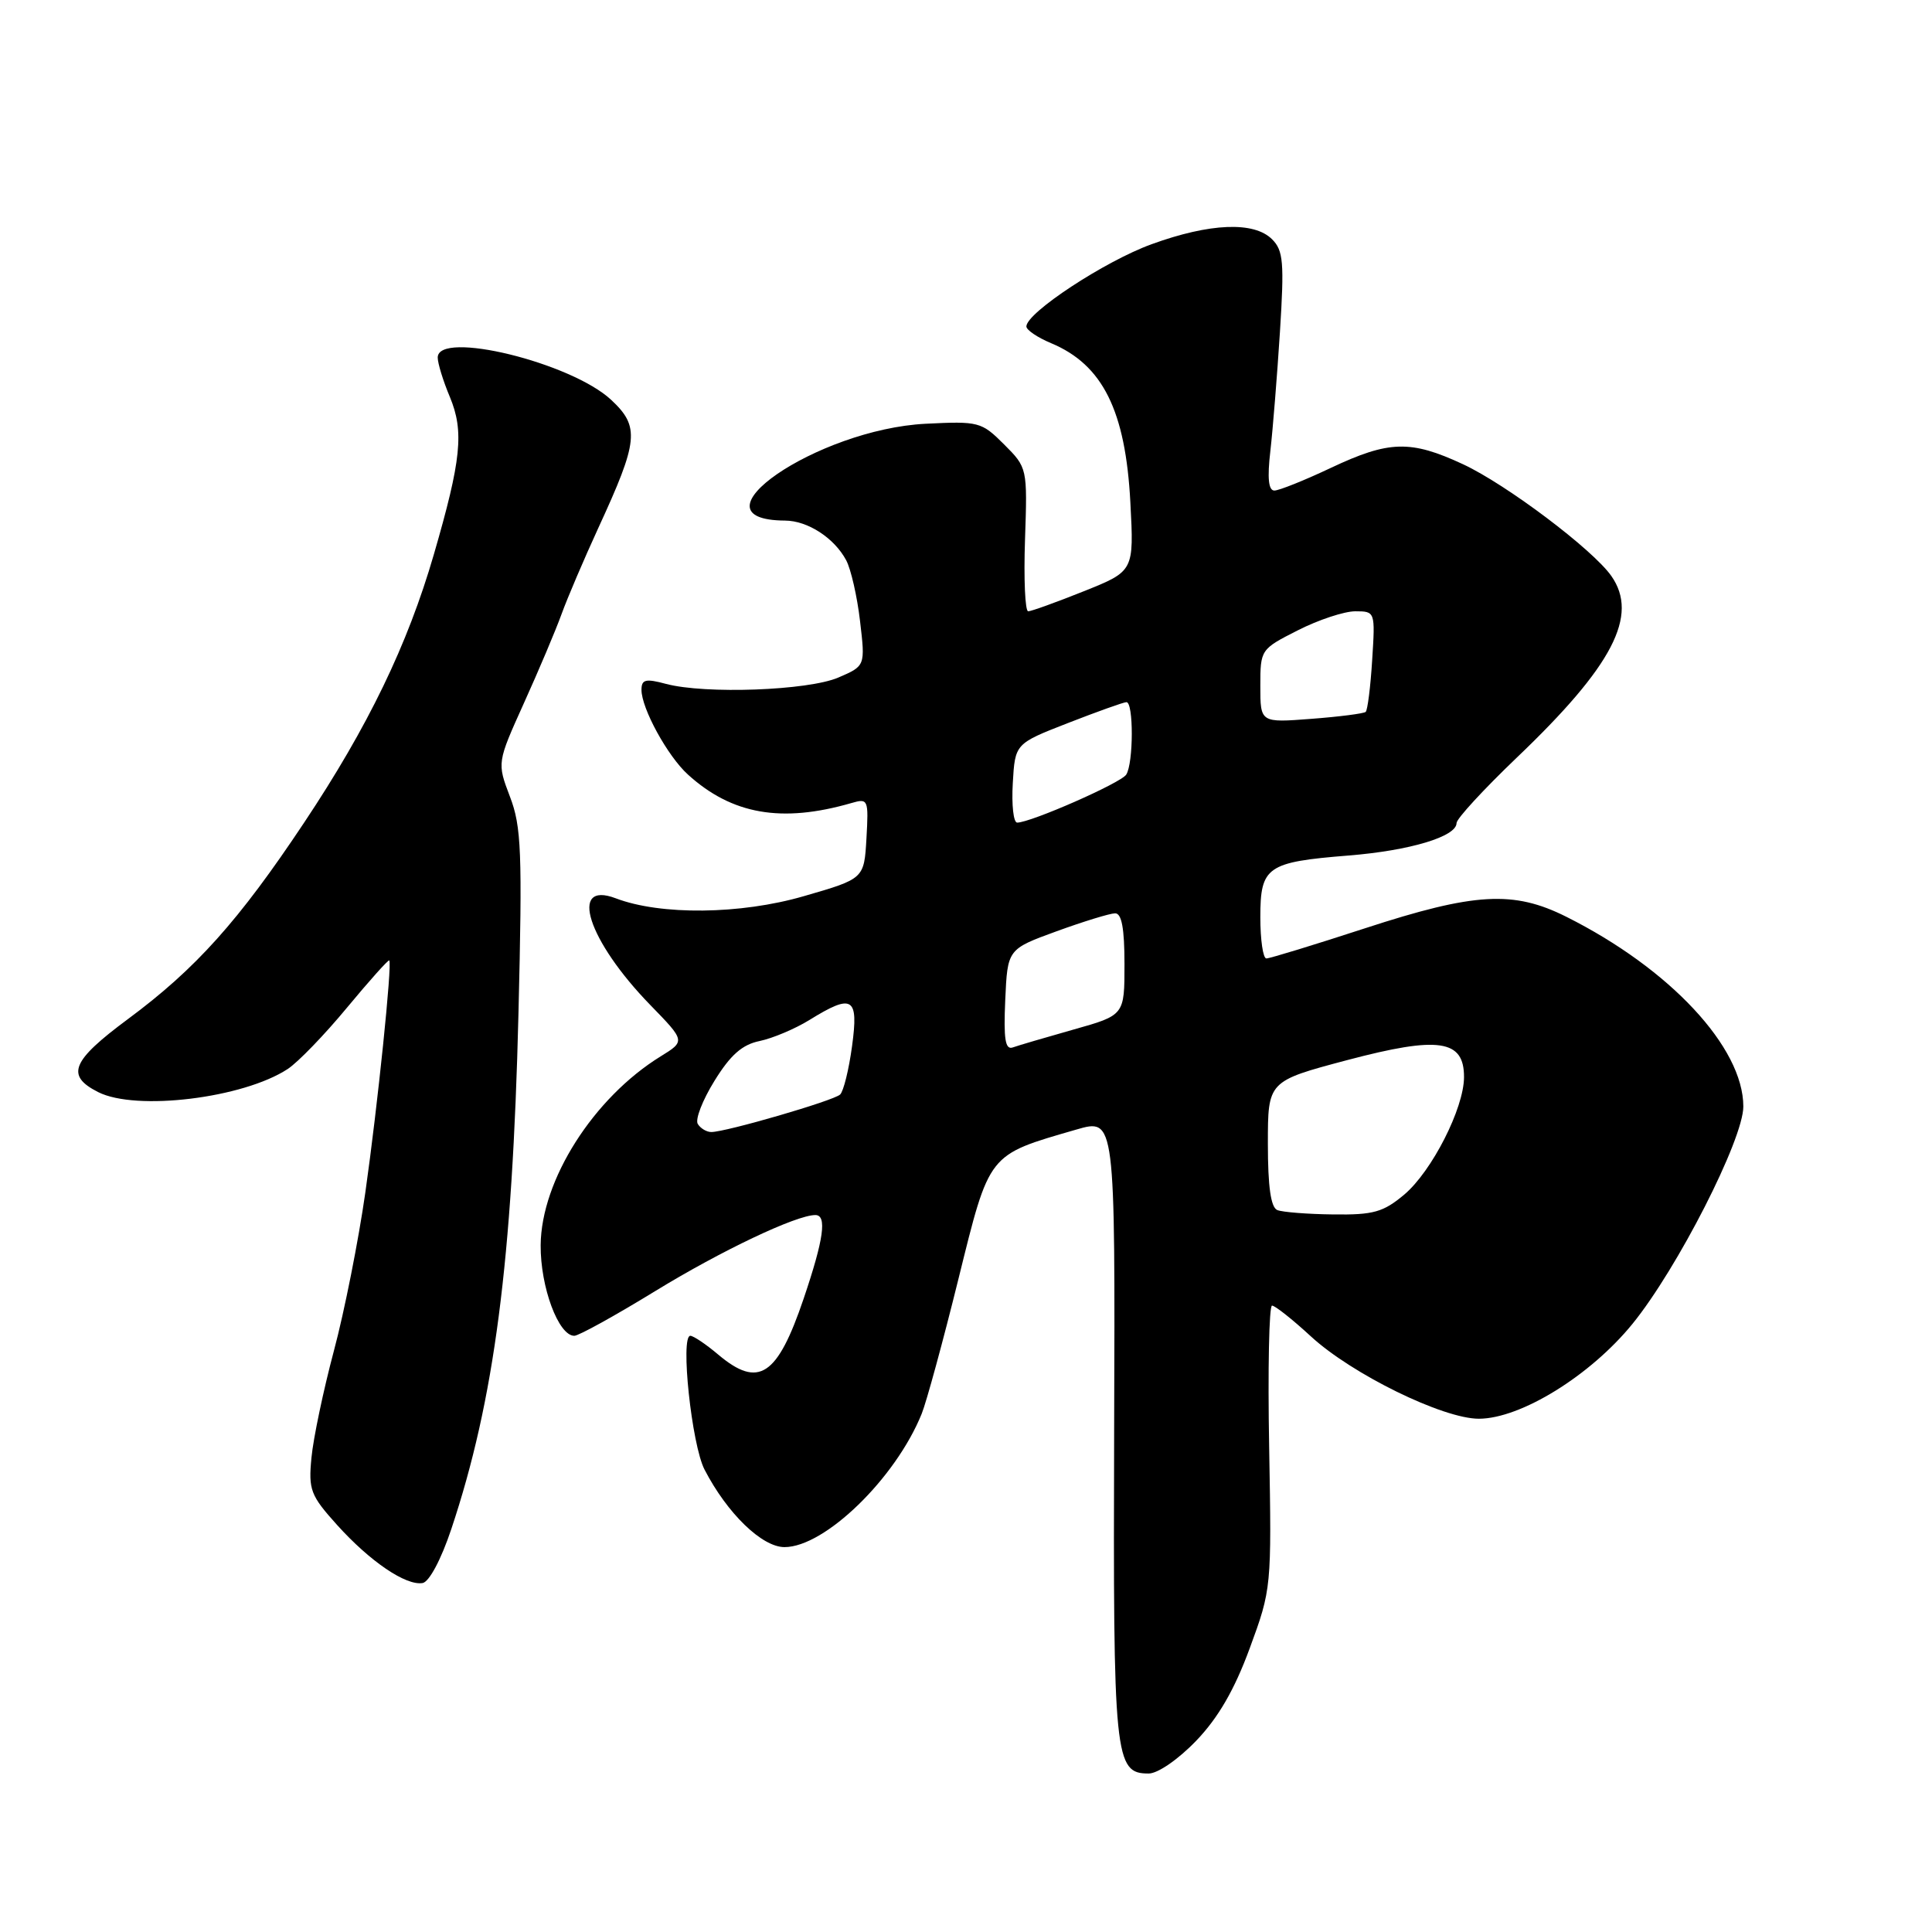<?xml version="1.0" encoding="UTF-8" standalone="no"?>
<!DOCTYPE svg PUBLIC "-//W3C//DTD SVG 1.1//EN" "http://www.w3.org/Graphics/SVG/1.1/DTD/svg11.dtd" >
<svg xmlns="http://www.w3.org/2000/svg" xmlns:xlink="http://www.w3.org/1999/xlink" version="1.1" viewBox="0 0 256 256">
 <g >
 <path fill="currentColor"
d=" M 158.52 230.64 C 161.43 227.60 163.57 223.91 165.60 218.39 C 168.48 210.56 168.50 210.35 168.17 191.75 C 167.98 181.44 168.16 173.00 168.55 173.00 C 168.95 173.00 171.26 174.83 173.68 177.06 C 179.12 182.08 191.21 188.00 195.97 187.99 C 201.51 187.97 210.74 182.27 216.31 175.42 C 222.27 168.09 231.00 150.97 231.00 146.62 C 231.00 138.78 221.27 128.35 207.55 121.48 C 200.55 117.97 195.41 118.26 180.88 123.00 C 174.13 125.20 168.25 127.00 167.80 127.00 C 167.36 127.00 167.00 124.54 167.00 121.54 C 167.00 114.83 167.86 114.23 178.70 113.36 C 186.82 112.71 193.00 110.85 193.00 109.06 C 193.00 108.49 196.59 104.59 200.98 100.39 C 213.71 88.24 217.18 81.56 213.51 76.32 C 211.05 72.81 199.62 64.20 193.87 61.52 C 186.91 58.28 184.05 58.36 176.34 62.00 C 172.85 63.65 169.48 65.00 168.86 65.00 C 168.08 65.00 167.91 63.35 168.33 59.75 C 168.66 56.86 169.23 49.75 169.60 43.96 C 170.18 34.78 170.05 33.19 168.56 31.71 C 166.17 29.31 160.32 29.55 152.59 32.36 C 146.41 34.60 136.00 41.44 136.00 43.26 C 136.00 43.72 137.47 44.72 139.27 45.47 C 146.12 48.33 149.14 54.41 149.78 66.59 C 150.26 75.68 150.26 75.68 143.62 78.34 C 139.97 79.80 136.65 81.00 136.24 81.00 C 135.83 81.00 135.64 76.72 135.82 71.49 C 136.14 62.02 136.13 61.97 133.04 58.88 C 130.05 55.89 129.68 55.80 122.65 56.15 C 108.26 56.88 90.81 68.90 104.03 68.98 C 107.03 69.00 110.54 71.28 112.12 74.23 C 112.75 75.40 113.58 79.03 113.96 82.30 C 114.66 88.24 114.66 88.24 111.08 89.78 C 107.08 91.50 93.44 92.00 88.25 90.62 C 85.54 89.89 85.00 90.03 85.00 91.41 C 85.00 93.87 88.46 100.19 91.15 102.63 C 96.99 107.93 103.57 109.08 112.81 106.41 C 115.04 105.76 115.10 105.92 114.81 111.09 C 114.50 116.44 114.50 116.44 106.50 118.75 C 98.13 121.18 87.54 121.30 81.59 119.03 C 75.30 116.64 77.89 124.66 86.16 133.16 C 90.82 137.95 90.82 137.95 87.53 139.98 C 78.63 145.48 71.71 156.37 71.64 165.00 C 71.60 170.54 74.00 177.00 76.10 177.00 C 76.68 177.00 81.51 174.33 86.83 171.07 C 95.55 165.73 105.50 161.00 108.04 161.00 C 109.60 161.00 109.16 164.19 106.49 172.07 C 103.00 182.37 100.53 184.00 95.18 179.50 C 93.55 178.12 91.88 177.00 91.47 177.00 C 90.12 177.00 91.65 191.46 93.36 194.74 C 96.37 200.55 100.97 205.00 103.95 205.00 C 109.29 205.00 118.68 195.88 122.13 187.33 C 122.76 185.77 124.95 177.75 126.99 169.50 C 131.16 152.66 130.82 153.09 142.63 149.67 C 147.77 148.18 147.77 148.18 147.63 189.34 C 147.49 233.11 147.68 235.00 152.21 235.00 C 153.42 235.00 156.14 233.12 158.52 230.64 Z  M 59.80 202.61 C 65.50 185.55 67.90 167.14 68.70 134.27 C 69.22 112.87 69.09 109.52 67.57 105.56 C 65.86 101.06 65.86 101.06 69.43 93.15 C 71.40 88.80 73.64 83.50 74.41 81.37 C 75.18 79.24 77.37 74.12 79.27 69.98 C 84.61 58.40 84.80 56.55 80.99 52.99 C 75.68 48.03 58.00 43.72 58.00 47.38 C 58.00 48.14 58.72 50.49 59.61 52.60 C 61.51 57.17 61.13 60.92 57.48 73.49 C 54.00 85.46 48.78 96.27 40.30 109.00 C 31.63 122.03 25.95 128.37 16.93 135.05 C 9.46 140.59 8.68 142.52 13.01 144.71 C 18.03 147.25 32.22 145.52 38.12 141.65 C 39.48 140.76 43.01 137.11 45.97 133.53 C 48.94 129.95 51.46 127.13 51.58 127.26 C 51.98 127.71 50.05 146.45 48.41 158.00 C 47.51 164.32 45.64 173.78 44.24 179.00 C 42.85 184.22 41.51 190.59 41.27 193.15 C 40.86 197.41 41.14 198.15 44.66 202.06 C 49.03 206.91 53.79 210.14 56.00 209.76 C 56.87 209.61 58.46 206.63 59.80 202.61 Z  M 169.25 160.34 C 168.39 159.99 168.00 157.24 168.00 151.55 C 168.00 143.26 168.00 143.26 178.51 140.47 C 190.64 137.26 194.01 137.75 193.99 142.73 C 193.98 146.86 189.72 155.21 186.07 158.29 C 183.29 160.62 181.99 160.99 176.67 160.92 C 173.28 160.88 169.94 160.62 169.25 160.34 Z  M 92.46 148.93 C 92.09 148.34 93.09 145.77 94.67 143.22 C 96.79 139.78 98.35 138.41 100.66 137.94 C 102.38 137.58 105.35 136.33 107.26 135.15 C 112.98 131.61 113.79 132.11 112.90 138.63 C 112.48 141.73 111.77 144.61 111.32 145.03 C 110.46 145.85 96.18 150.00 94.25 150.00 C 93.63 150.00 92.82 149.52 92.46 148.93 Z  M 133.20 132.51 C 133.50 125.77 133.50 125.77 140.00 123.40 C 143.57 122.10 147.06 121.03 147.75 121.02 C 148.63 121.00 149.00 123.01 149.00 127.76 C 149.00 134.52 149.00 134.52 142.25 136.42 C 138.54 137.47 134.92 138.53 134.20 138.79 C 133.20 139.14 132.97 137.70 133.20 132.51 Z  M 134.20 103.77 C 134.50 98.54 134.50 98.54 141.50 95.81 C 145.35 94.31 148.84 93.06 149.25 93.04 C 150.22 92.99 150.20 101.14 149.23 102.64 C 148.53 103.75 136.57 109.00 134.78 109.00 C 134.29 109.00 134.03 106.65 134.20 103.77 Z  M 167.00 90.90 C 167.00 86.07 167.04 86.02 171.97 83.52 C 174.70 82.13 178.13 81.00 179.58 81.00 C 182.22 81.00 182.23 81.04 181.82 87.46 C 181.60 91.02 181.21 94.11 180.96 94.33 C 180.70 94.55 177.46 94.97 173.75 95.25 C 167.00 95.77 167.00 95.77 167.00 90.90 Z "/>
</g>
</svg>